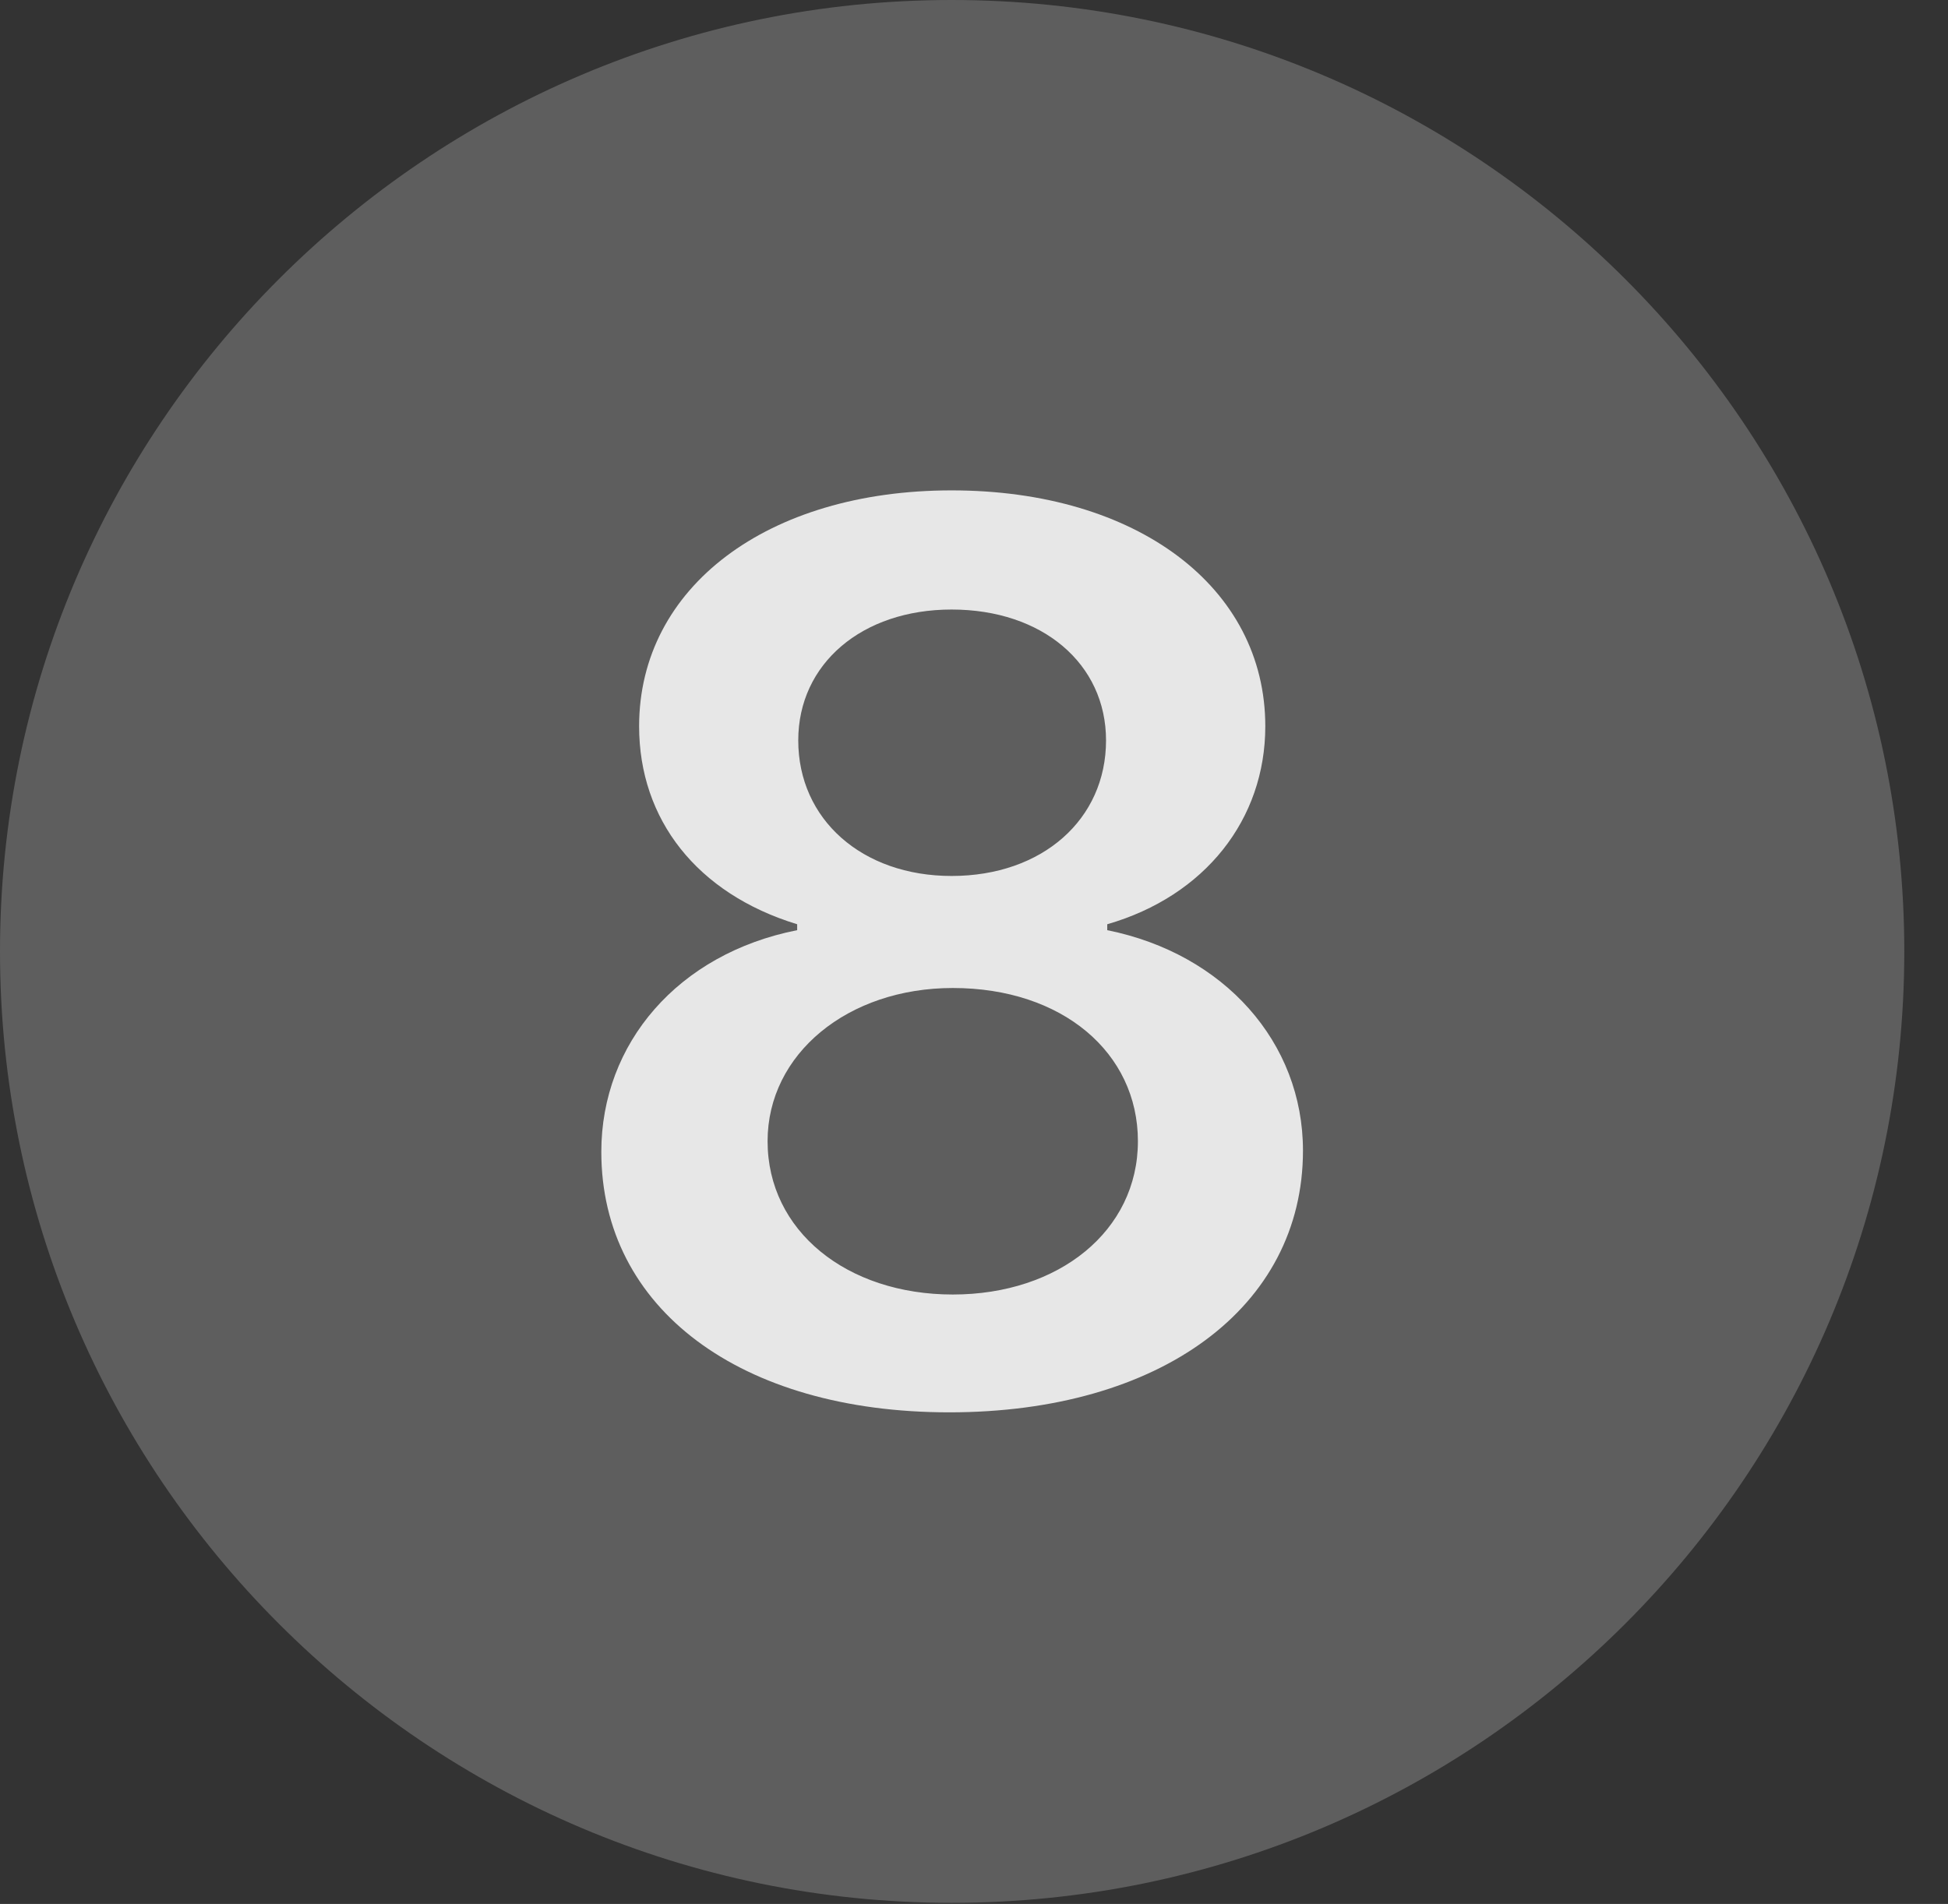 <?xml version="1.0" encoding="UTF-8"?>
<!--Generator: Apple Native CoreSVG 341-->
<!DOCTYPE svg
PUBLIC "-//W3C//DTD SVG 1.1//EN"
       "http://www.w3.org/Graphics/SVG/1.1/DTD/svg11.dtd">
<svg version="1.1" xmlns="http://www.w3.org/2000/svg" xmlns:xlink="http://www.w3.org/1999/xlink" viewBox="0 0 16.133 15.771">
 <rect x="0" y="0" width="16.133" height="15.771" fill="#333333" stroke="none"/>
 <g>
  <rect height="15.771" opacity="0" width="16.133" x="0" y="0"/>
  <path d="M7.881 15.762C12.236 15.762 15.771 12.227 15.771 7.881C15.771 3.535 12.236 0 7.881 0C3.535 0 0 3.535 0 7.881C0 12.227 3.535 15.762 7.881 15.762Z" fill="white" fill-opacity="0.212"/>
  <path d="M7.861 11.699C6.133 11.699 4.98 10.84 4.98 9.541C4.98 8.643 5.615 7.9 6.602 7.705L6.602 7.656C5.771 7.402 5.293 6.787 5.293 6.016C5.293 4.863 6.357 4.062 7.881 4.062C9.414 4.062 10.479 4.863 10.479 6.016C10.479 6.787 9.98 7.422 9.17 7.656L9.17 7.705C10.137 7.9 10.791 8.633 10.791 9.531C10.791 10.83 9.609 11.699 7.861 11.699ZM7.891 10.723C8.77 10.723 9.424 10.195 9.424 9.453C9.424 8.721 8.799 8.184 7.891 8.184C7.021 8.184 6.357 8.73 6.357 9.453C6.357 10.195 7.012 10.723 7.891 10.723ZM7.881 7.256C8.633 7.256 9.16 6.787 9.16 6.133C9.16 5.498 8.633 5.049 7.881 5.049C7.139 5.049 6.611 5.498 6.611 6.133C6.611 6.787 7.139 7.256 7.881 7.256Z" fill="white" fill-opacity="0.85"/>
 </g>
</svg>
